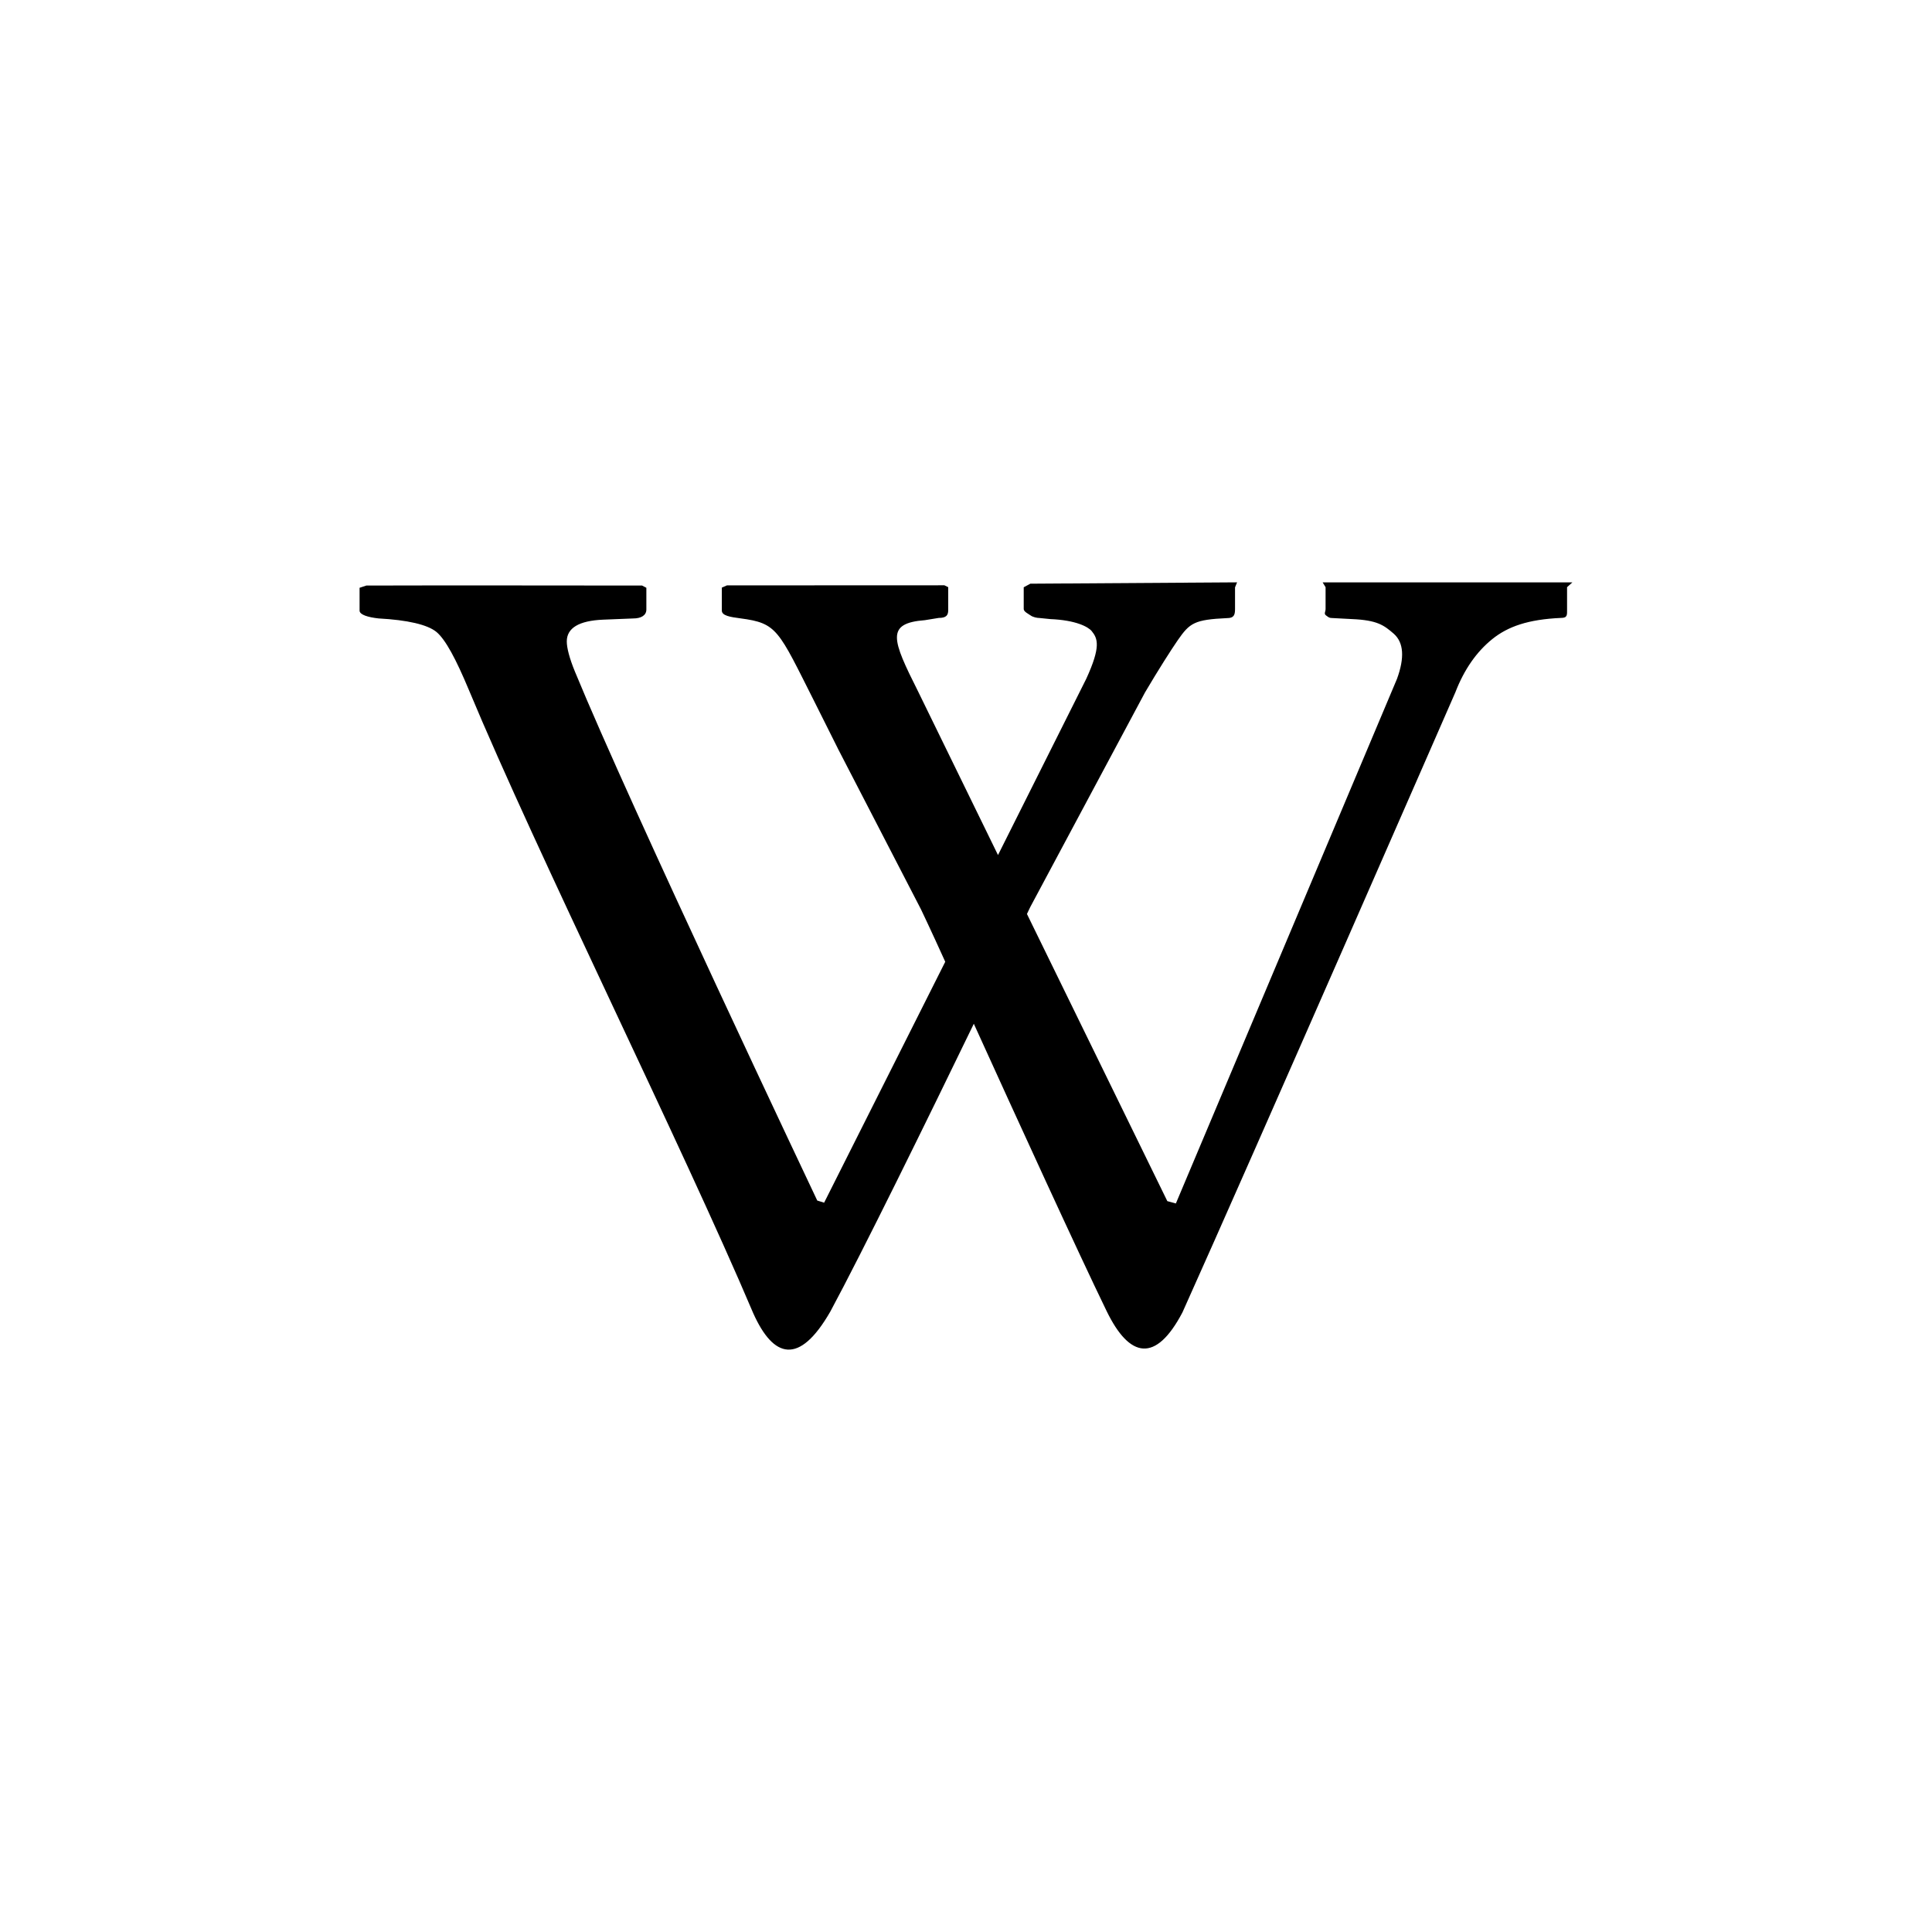 <?xml version="1.0" encoding="UTF-8" standalone="no"?>
<!-- Created with Inkscape (http://www.inkscape.org/) -->

<svg
   xmlns:dc="http://purl.org/dc/elements/1.1/"
   xmlns:cc="http://creativecommons.org/ns#"
   xmlns:rdf="http://www.w3.org/1999/02/22-rdf-syntax-ns#"
   xmlns:svg="http://www.w3.org/2000/svg"
   xmlns="http://www.w3.org/2000/svg"
   xmlns:inkscape="http://www.inkscape.org/namespaces/inkscape"
   version="1.1"
   width="128"
   height="128"
   id="svg2">
  <defs
     id="defs8" />
  <path
     d="M 104.176,38.583 H 87.628 l 0.195,0.32 v 1.447 c 0,0.171 -0.124,0.314 0.027,0.421 0.154,0.113 0.213,0.174 0.381,0.174 l 1.324,0.07 c 1.697,0.07 2.134,0.407 2.791,0.976 0.654,0.584 0.72,1.578 0.211,2.979 l -14.652,34.762 -0.567,-0.154 -9.3,-19.025 0.213,-0.447 7.608,-14.229 c 0.886,-1.503 1.741,-2.842 2.174,-3.467 0.793,-1.142 1.098,-1.357 3.266,-1.459 0.442,0 0.525,-0.198 0.525,-0.596 v -1.441 l 0.135,-0.332 h -0.01 c 0,0 -9.541,0.06 -13.686,0.089 l -0.439,0.237 v 1.441 c 0,0.177 0.303,0.317 0.454,0.424 0.154,0.113 0.425,0.171 0.593,0.171 l 0.722,0.073 c 1.694,0.07 2.502,0.514 2.734,0.793 0.404,0.494 0.619,1.029 -0.361,3.165 L 66.12,56.649 60.831,45.821 C 59.093,42.36 58.668,41.29 61.283,41.087 l 0.912,-0.148 c 0.503,0 0.627,-0.177 0.627,-0.523 v -1.514 l -0.254,-0.125 c 0,0 -9.981,0 -14.407,0.006 l -0.338,0.148 v 1.52 c 0,0.34 0.549,0.427 1.234,0.517 2.45,0.323 2.495,0.749 4.918,5.553 0.363,0.721 1.531,3.06 1.531,3.06 h -0.002 l 5.515,10.669 c 0,0 0.625,1.303 1.606,3.47 l -8.024,15.96 -0.456,-0.141 c 0,0 -12.447,-26.257 -16.051,-35.036 -0.375,-0.91 -0.543,-1.589 -0.543,-2.005 0,-0.892 0.805,-1.377 2.415,-1.444 l 1.992,-0.08 c 0.497,0 0.865,-0.193 0.865,-0.591 V 38.942 L 42.54,38.794 c 0,0 -15.188,-0.017 -18.269,0 l -0.448,0.148 v 1.514 c 0,0.273 0.568,0.442 1.262,0.517 1.892,0.102 3.247,0.404 3.845,0.907 0.596,0.509 1.282,1.793 2.119,3.796 4.525,10.869 14.166,30.265 18.848,41.312 1.348,3.017 3.057,3.485 5.114,-0.093 2.116,-3.925 6.391,-12.639 9.507,-19.068 2.914,6.415 6.884,15.093 8.795,19.027 1.526,3.147 3.262,3.456 5.027,0.096 4.609,-10.247 18.08,-41.079 18.08,-41.079 0.584,-1.514 1.398,-2.68 2.442,-3.525 1.04,-0.84 2.387,-1.311 4.555,-1.407 0.442,0 0.405,-0.198 0.405,-0.59 v -1.447 l 0.354,-0.319 z"
     inkscape:connector-curvature="0"
     id="path4"
     style="fill:#000000" />
</svg>
